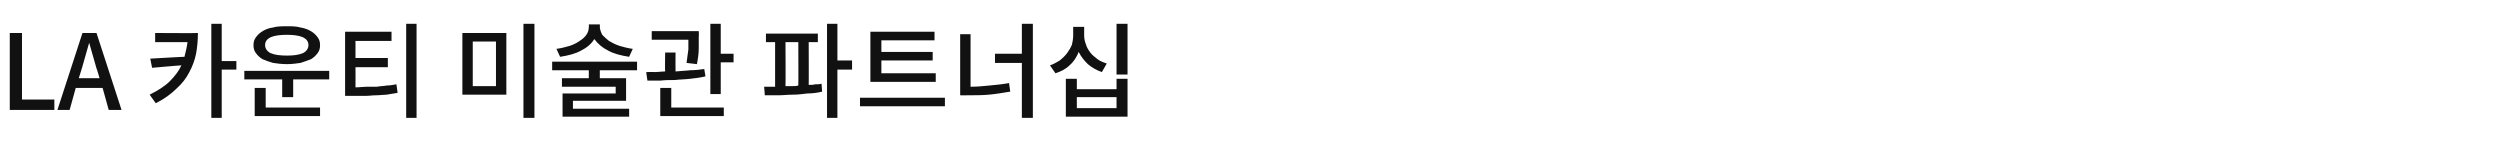 <?xml version="1.0" standalone="no"?><!DOCTYPE svg PUBLIC "-//W3C//DTD SVG 1.1//EN" "http://www.w3.org/Graphics/SVG/1.1/DTD/svg11.dtd"><svg xmlns="http://www.w3.org/2000/svg" version="1.1" width="409.3px" height="26.8px" viewBox="0 -3 409.3 26.8" style="top:-3px"><desc>LA 카운티 미술관 파트너십</desc><defs/><g id="Polygon120092"><path d="m1.6 15V2.4h2v10.9h5.3v1.7H1.6zm16.2 0l-1-3.6h-4.4l-1 3.6h-2l4.1-12.6h2.3L19.9 15h-2.1zm-4.9-5.2h3.4s-.47-1.64-.5-1.6l-.6-2.1l-.6-2.1l-.6 2.1l-.6 2.1l-.5 1.6zM38.7 7v1.4h-2.4v7.9h-1.7V.9h1.7v6.1h2.4zM25.4 2.4s6.98.05 7 0c0 1.2-.1 2.3-.3 3.4c-.2 1-.6 2.1-1.1 3c-.5 1-1.2 1.9-2.1 2.7c-.9.9-2 1.7-3.4 2.4l-1-1.4c1.4-.7 2.5-1.4 3.3-2.2c.8-.8 1.5-1.7 1.9-2.6c.02-.03-4.8.4-4.8.4l-.3-1.5s5.64-.33 5.6-.3c.2-.8.4-1.6.5-2.4c-.05-.02-5.3 0-5.3 0V2.4zM47 7.5c-.9 0-1.6-.1-2.3-.2c-.7-.2-1.2-.4-1.7-.6c-.5-.3-.8-.6-1.1-1c-.3-.4-.4-.8-.4-1.3c0-.5.1-.9.4-1.3c.3-.4.6-.7 1.1-1c.5-.3 1-.5 1.7-.6c.7-.2 1.4-.2 2.3-.2c.8 0 1.5 0 2.2.2c.6.1 1.2.3 1.7.6c.5.3.8.6 1.1 1c.3.4.4.8.4 1.3c0 .5-.1.9-.4 1.3c-.3.4-.6.7-1.1 1c-.5.2-1.1.4-1.7.6c-.7.1-1.4.2-2.2.2zm0-4.8c-1.1 0-2 .1-2.7.4c-.6.3-.9.7-.9 1.3c0 .5.3 1 .9 1.3c.7.3 1.6.4 2.7.4c1 0 1.9-.1 2.6-.4c.6-.3.9-.8.9-1.3c0-.6-.3-1-.9-1.3c-.7-.3-1.6-.4-2.6-.4zm-7 5.9h13.9v1.4H48v2.9h-1.8V10H40V8.6zm3.5 2.8v3.2h8.9v1.4H41.7v-4.6h1.8zM66.5.9h1.7v15.4h-1.7V.9zM58.2 8s.02 3.25 0 3.3c.7 0 1.3-.1 1.8-.1h1.7c.5-.1 1.1-.1 1.6-.2c.5 0 1.1-.1 1.6-.2l.2 1.4l-1.8.3c-.5 0-1.1.1-1.7.1c-.6 0-1.2.1-1.8.1h-2.1c.05-.02-1.2 0-1.2 0V2.2h7.6v1.5h-5.9v2.8h5.3v1.5h-5.3zM85.7.9h1.8v15.4h-1.8V.9zm-10 1.5h7.2v10.1h-7.2V2.4zm5.5 1.4h-3.8v7.3h3.8V3.8zM103.6 5l-.6 1.3c-1.3-.2-2.5-.5-3.4-1c-1-.5-1.7-1.1-2.3-1.9c-.5.8-1.2 1.4-2.2 1.9c-.9.5-2.1.8-3.4 1L91.1 5c.8-.1 1.5-.3 2.2-.5c.6-.2 1.2-.5 1.6-.8c.5-.3.9-.7 1.1-1c.3-.4.4-.9.4-1.3c.04.03 0-.4 0-.4h1.8s.04.43 0 .4c0 .4.2.9.4 1.3c.3.3.7.7 1.1 1c.5.3 1.1.6 1.7.8c.7.2 1.4.4 2.2.5zm.7 3.5h-6.1v1.3h4.3v3.7h-8.7v1.3h9.2v1.3H92.1v-3.8h8.7v-1.1H92V9.8h4.4V8.5h-6V7.1h13.9v1.4zM118 5.8h2.1v1.4H118v5.2h-1.7V.9h1.7v4.9zm-3.9 1.7l-1.7-.2l.3-2.2V3.5h-6V2.1h7.7s.04.86 0 .9v1.9c0 .7-.1 1.6-.3 2.6zm1.2.8l.2 1.2c-.8.2-1.6.3-2.5.4c-.8.1-1.7.1-2.5.2c-.8 0-1.6 0-2.4.1H106c-.02-.02-.2-1.4-.2-1.4c0 0 1.47-.04 1.5 0c.5 0 1-.1 1.6-.1c-.05.02 0-3.1 0-3.1h1.7s-.02 3.07 0 3.1c.8-.1 1.6-.1 2.4-.2c.8 0 1.6-.1 2.3-.2zm-5.4 3.1v3.2h8.6v1.4h-10.4v-4.6h1.8zm29.6-4.5v1.5h-2.4v7.9h-1.7V.9h1.7v6h2.4zm-7.1-3s.03 7.05 0 7c.4 0 .7 0 1.1-.1c.4 0 .7 0 1-.1l.1 1.3c-.8.2-1.6.3-2.4.3c-.8.1-1.6.2-2.4.2c-.9 0-1.6.1-2.4.1h-2.2c.04 0-.1-1.4-.1-1.4h1.8V3.9h-1.5V2.5h8.5v1.4h-1.5zm-3.8 0s.04 7.22 0 7.2h1.1c.3 0 .7 0 1-.1c.03.03 0-7.1 0-7.1h-2.1zM153.2 9v1.4h-10.7V2.2H153v1.4h-8.7v1.9h8.4v1.4h-8.4v2.1h8.9zm-12.4 4h13.9v1.4h-13.9V13zM167.3.9h1.8v15.4h-1.8v-9h-4.4V5.8h4.4V.9zm-8.4 1.7v8.6c1.1 0 2.1-.1 3.1-.2c1.1-.1 2.1-.2 3.2-.4l.2 1.4c-1.2.2-2.4.4-3.5.5c-1.1.1-2.3.1-3.5.1c-.01.03-1.2 0-1.2 0v-10h1.7zM182.8.9h1.8v8.3h-1.8V.9zm-1.6 6.5l-.8 1.4c-.9-.3-1.7-.8-2.3-1.3c-.6-.6-1.1-1.2-1.5-2c-.3.8-.8 1.6-1.5 2.2c-.6.6-1.4 1-2.3 1.3l-.9-1.3c.6-.2 1.1-.5 1.6-.8c.5-.4.9-.8 1.2-1.2c.3-.4.6-.9.8-1.4c.1-.4.2-1 .2-1.5V1.4h1.8v1.4c0 .5.1 1 .3 1.5c.1.4.4.9.7 1.3c.3.4.7.7 1.2 1.1c.4.3.9.5 1.5.7zm1.6 4.2V9.9h1.8v6.2h-10.1V9.9h1.8v1.7h6.5zm0 3.1v-1.8h-6.5v1.8h6.5z" stroke="none" fill="#111111"/></g></svg>